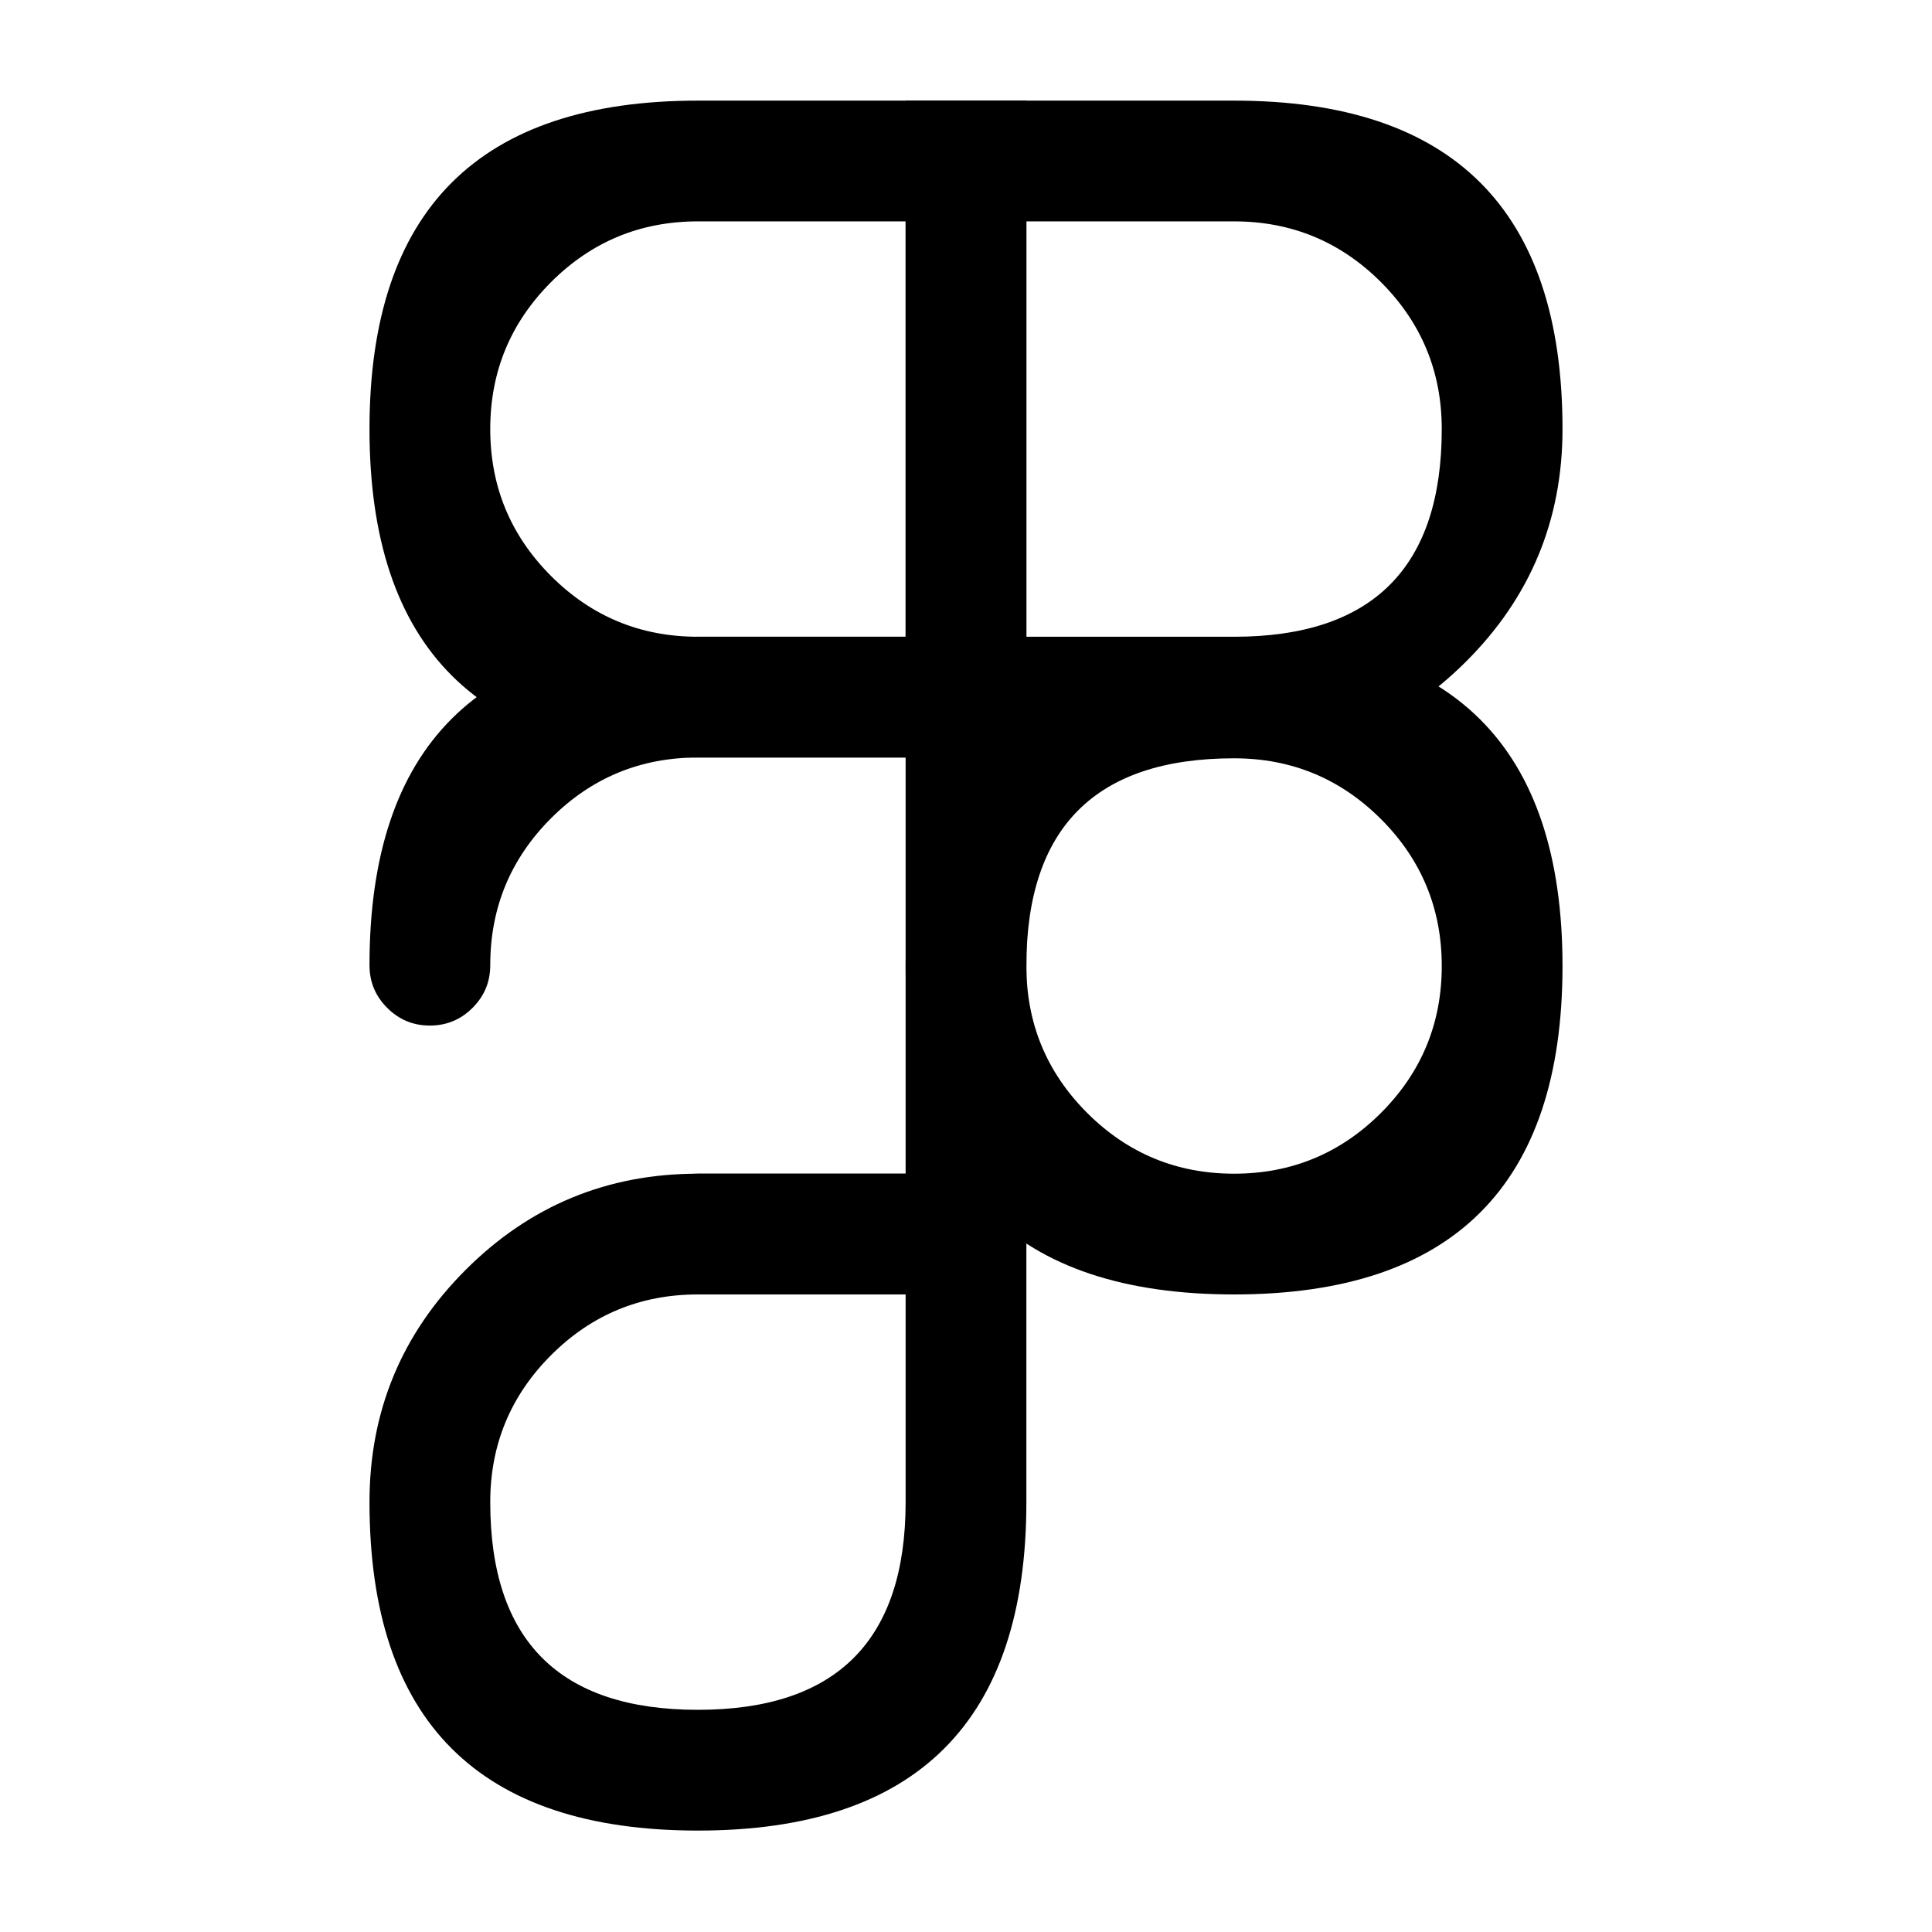 <svg xmlns="http://www.w3.org/2000/svg" width="24" height="24" viewBox="0 0 24 24">
  <defs/>
  <path d="M12.75,1.25 L12.75,9.41 L8.67,9.41 Q6.63,9.41 5.61,8.39 Q4.59,7.37 4.59,5.33 Q4.59,1.25 8.67,1.25 Z M11.25,2.75 L8.67,2.75 Q7.6,2.75 6.845,3.505 Q6.09,4.261 6.09,5.33 Q6.09,6.399 6.845,7.155 Q7.6,7.91 8.67,7.91 L11.25,7.91 L11.25,2.75 Z"/>
  <path d="M8.67,14.58 L11.25,14.58 L11.25,9.41 L8.67,9.41 Q7.6,9.41 6.845,10.165 Q6.09,10.921 6.09,11.99 Q6.09,12.301 5.87,12.52 Q5.65,12.74 5.34,12.74 Q5.029,12.74 4.81,12.52 Q4.59,12.301 4.59,11.99 Q4.59,7.91 8.67,7.91 L12,7.91 Q12.31,7.91 12.53,8.13 Q12.75,8.349 12.75,8.66 L12.75,15.33 Q12.75,15.641 12.53,15.86 Q12.31,16.08 12,16.08 L8.67,16.08 Q8.359,16.08 8.139,15.86 Q7.92,15.641 7.92,15.33 Q7.92,15.019 8.139,14.8 Q8.359,14.58 8.67,14.58 Z"/>
  <path d="M12.75,14.58 L12.75,18.66 Q12.75,22.74 8.67,22.74 Q4.59,22.74 4.59,18.66 Q4.59,16.969 5.784,15.775 Q6.979,14.58 8.67,14.58 Z M11.25,16.08 L8.67,16.08 Q7.6,16.08 6.845,16.835 Q6.09,17.591 6.09,18.66 Q6.09,21.24 8.67,21.24 Q11.25,21.24 11.25,18.66 L11.25,16.08 Z"/>
  <path d="M15.33,1.25 Q19.41,1.25 19.41,5.33 Q19.41,7.021 18.215,8.215 Q17.021,9.41 15.33,9.41 L11.25,9.41 L11.25,1.25 L15.33,1.25 Z M12.75,2.75 L12.75,7.91 L15.33,7.91 Q17.91,7.91 17.91,5.33 Q17.91,4.261 17.155,3.505 Q16.399,2.75 15.33,2.75 L12.75,2.75 Z"/>
  <path d="M15.33,7.92 Q19.41,7.92 19.41,12 Q19.41,16.08 15.33,16.08 Q11.25,16.08 11.25,12 Q11.25,10.309 12.445,9.115 Q13.639,7.92 15.33,7.92 Z M15.33,9.42 Q12.75,9.42 12.75,12 Q12.75,13.069 13.505,13.825 Q14.261,14.58 15.33,14.58 Q16.399,14.58 17.155,13.825 Q17.91,13.069 17.91,12 Q17.91,10.931 17.155,10.175 Q16.399,9.42 15.33,9.42 Z"/>
</svg>

